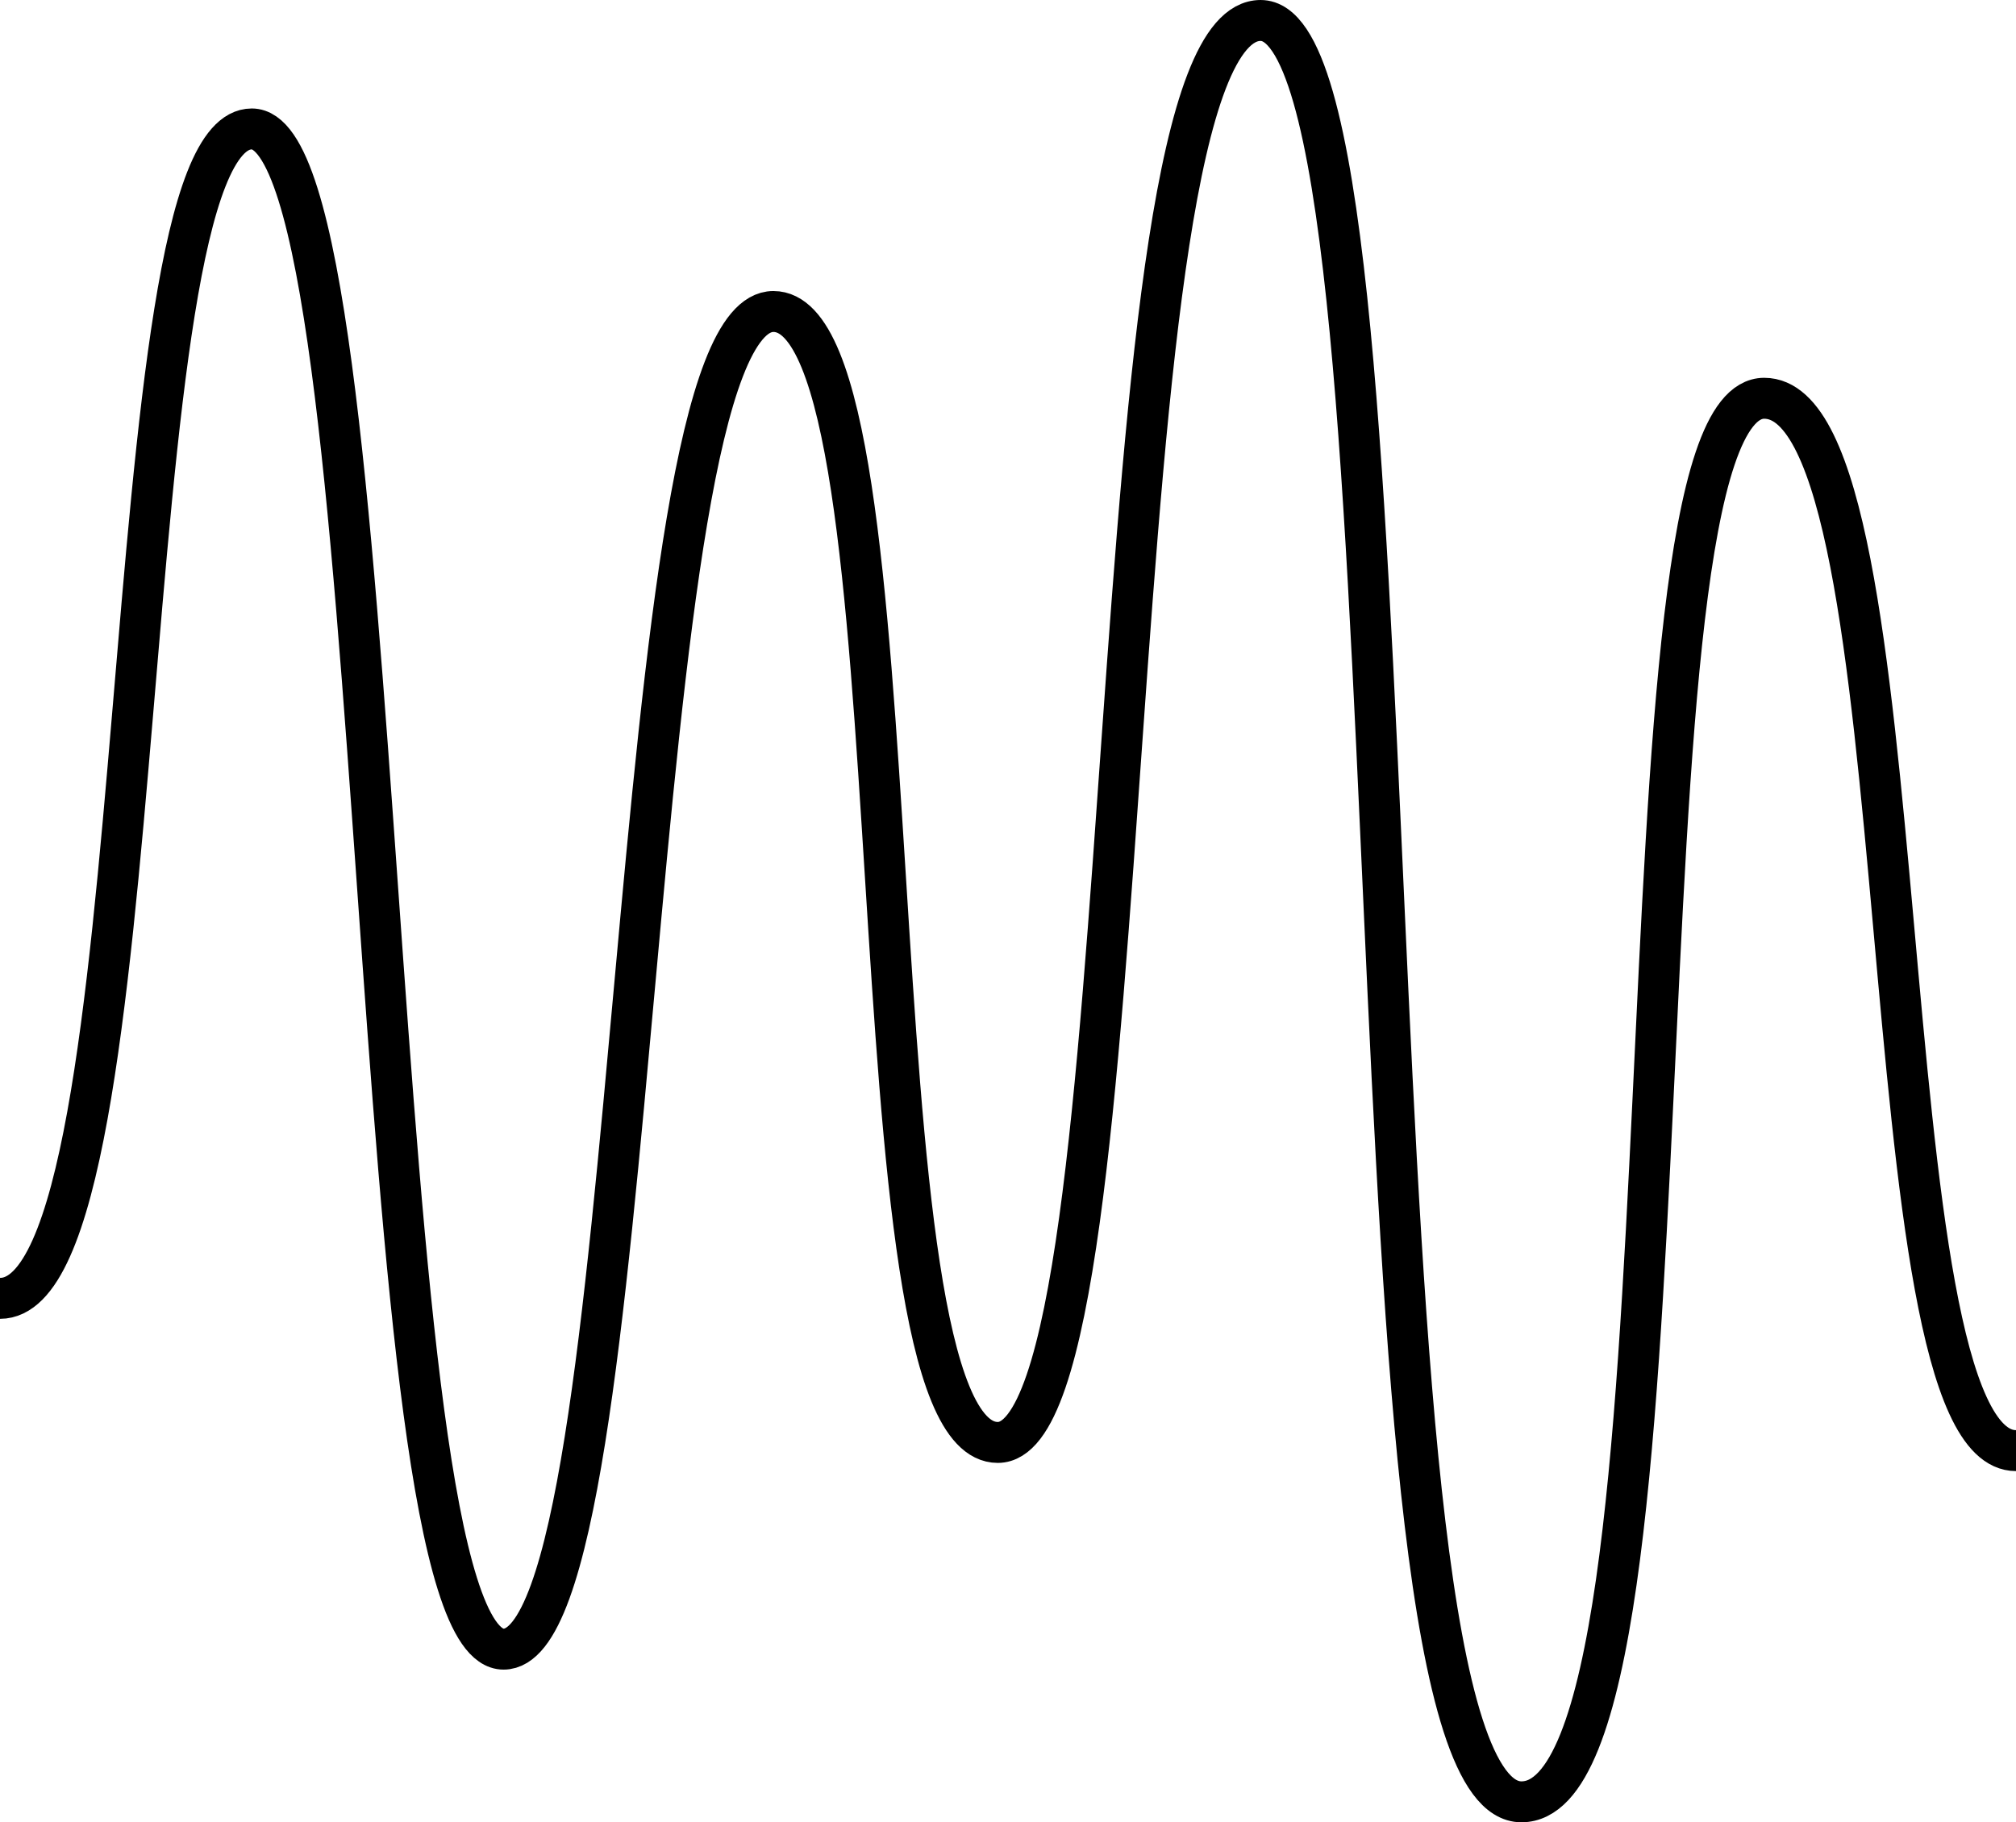 <?xml version="1.0" encoding="UTF-8"?><svg id="Calque_1" xmlns="http://www.w3.org/2000/svg" width="49.24" height="44.52" viewBox="0 0 49.24 44.52"><path d="M0,31.72C3.95,31.72,2.64,3.15,6.15,3.15s2.64,37.14,6.15,37.14S15.16,7.61,18.89,7.61s1.74,27.63,5.48,27.63S26.62.5,30.79.5s1.76,43.52,6.37,43.52,1.98-34.29,5.93-34.29,2.42,25.71,6.15,25.71" style="fill:none; stroke:#000; stroke-miterlimit:10;"/></svg>
